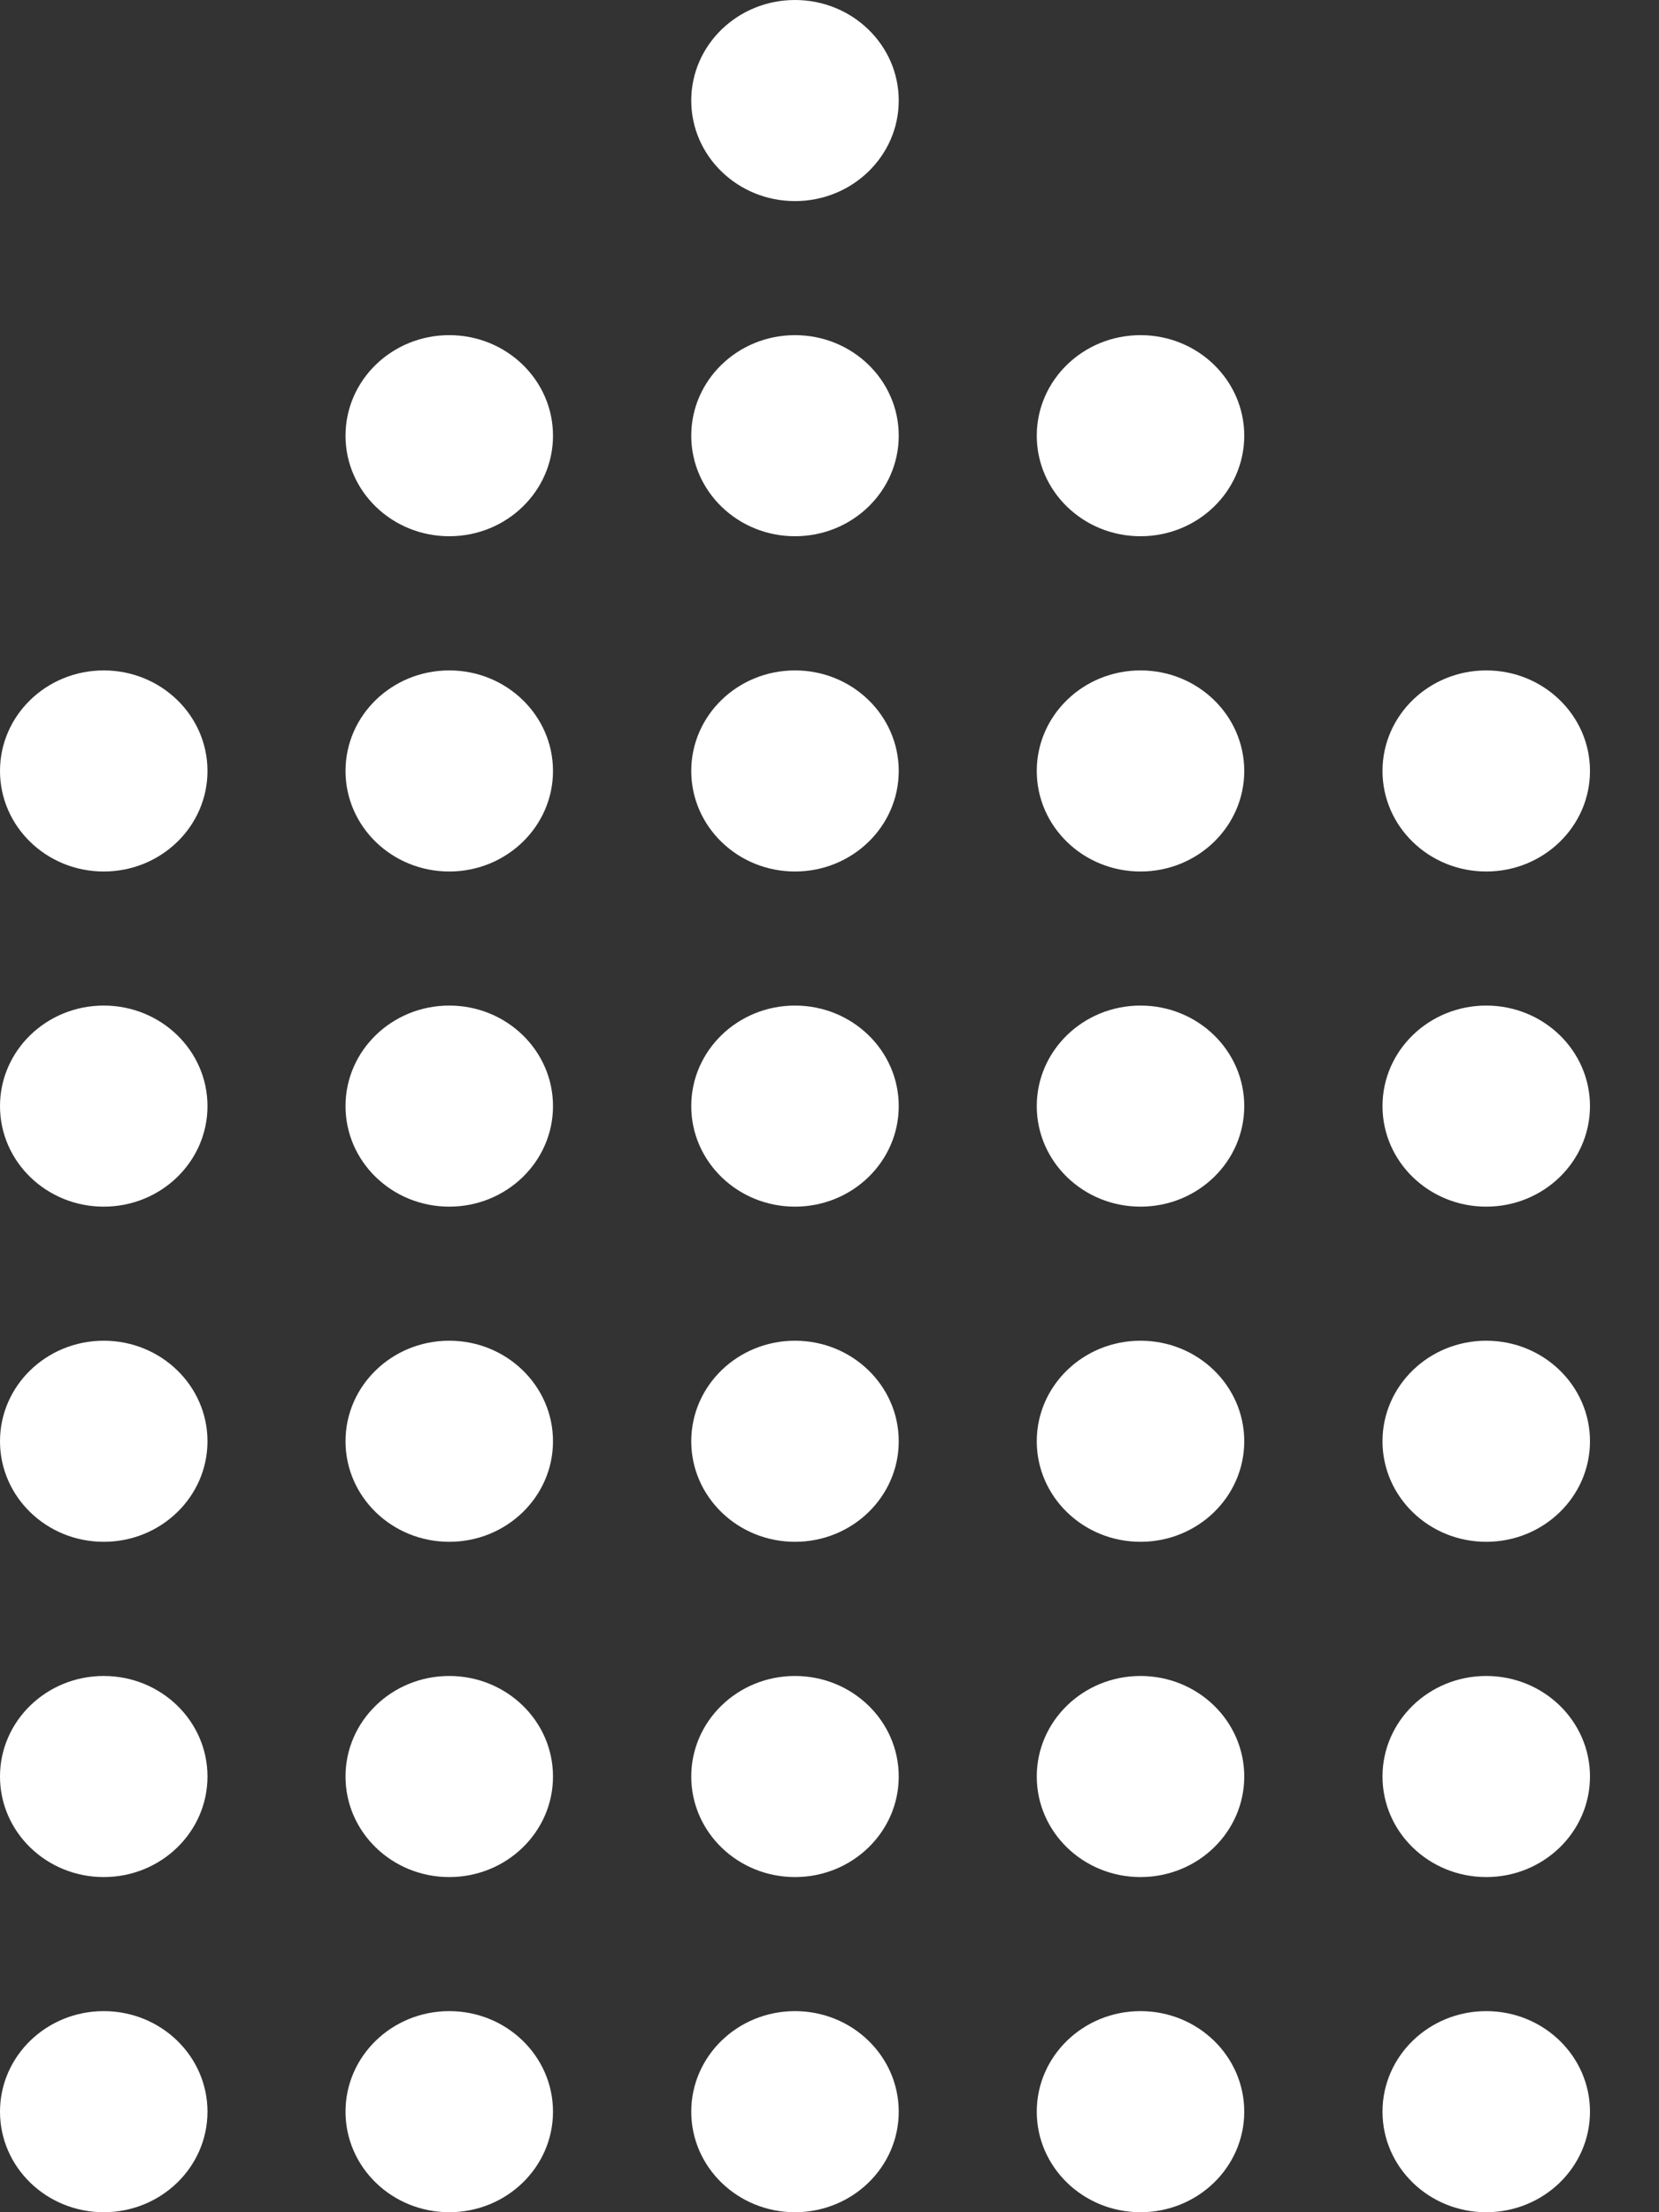 <?xml version="1.0" encoding="UTF-8"?>
<svg width="15px" height="20px" viewBox="0 0 15 20" version="1.1" xmlns="http://www.w3.org/2000/svg" xmlns:xlink="http://www.w3.org/1999/xlink">
    <rect x="0" y="0" width="15" height="20" fill="#333333" stroke="none"/>
    <!-- Generator: Sketch 41.2 (35397) - http://www.bohemiancoding.com/sketch -->
    <title>noun_40198_cc</title>
    <desc>Created with Sketch.</desc>
    <defs></defs>
    <g id="Page-1" stroke="none" stroke-width="1" fill="none" fill-rule="evenodd">
        <g id="Mobile-Menu" transform="translate(-255, -21)" fill="#FFFFFF">
            <g id="noun_40198_cc" transform="translate(255, 21)">
                <g id="Group">
                    <ellipse id="Oval" cx="4.062" cy="19.091" rx="0.938" ry="0.909"></ellipse>
                    <ellipse id="Oval" cx="0.938" cy="16.061" rx="0.938" ry="0.909"></ellipse>
                    <ellipse id="Oval" cx="0.938" cy="13.03" rx="0.938" ry="0.909"></ellipse>
                    <ellipse id="Oval" cx="0.938" cy="10" rx="0.938" ry="0.909"></ellipse>
                    <ellipse id="Oval" cx="7.188" cy="19.091" rx="0.938" ry="0.909"></ellipse>
                    <ellipse id="Oval" cx="4.062" cy="16.061" rx="0.938" ry="0.909"></ellipse>
                    <ellipse id="Oval" cx="4.062" cy="13.03" rx="0.938" ry="0.909"></ellipse>
                    <ellipse id="Oval" cx="4.062" cy="10" rx="0.938" ry="0.909"></ellipse>
                    <ellipse id="Oval" cx="0.938" cy="19.091" rx="0.938" ry="0.909"></ellipse>
                    <ellipse id="Oval" cx="10.312" cy="19.091" rx="0.938" ry="0.909"></ellipse>
                    <ellipse id="Oval" cx="7.188" cy="16.061" rx="0.938" ry="0.909"></ellipse>
                    <ellipse id="Oval" cx="7.188" cy="13.03" rx="0.938" ry="0.909"></ellipse>
                    <ellipse id="Oval" cx="7.188" cy="10" rx="0.938" ry="0.909"></ellipse>
                    <ellipse id="Oval" cx="13.438" cy="19.091" rx="0.938" ry="0.909"></ellipse>
                    <ellipse id="Oval" cx="4.062" cy="6.97" rx="0.938" ry="0.909"></ellipse>
                    <ellipse id="Oval" cx="4.062" cy="3.939" rx="0.938" ry="0.909"></ellipse>
                    <ellipse id="Oval" cx="7.188" cy="6.97" rx="0.938" ry="0.909"></ellipse>
                    <ellipse id="Oval" cx="7.188" cy="3.939" rx="0.938" ry="0.909"></ellipse>
                    <ellipse id="Oval" cx="7.188" cy="0.909" rx="0.938" ry="0.909"></ellipse>
                    <ellipse id="Oval" cx="0.938" cy="6.97" rx="0.938" ry="0.909"></ellipse>
                    <ellipse id="Oval" cx="10.312" cy="6.97" rx="0.938" ry="0.909"></ellipse>
                    <ellipse id="Oval" cx="10.312" cy="3.939" rx="0.938" ry="0.909"></ellipse>
                    <ellipse id="Oval" cx="13.438" cy="6.97" rx="0.938" ry="0.909"></ellipse>
                    <ellipse id="Oval" cx="13.438" cy="16.061" rx="0.938" ry="0.909"></ellipse>
                    <ellipse id="Oval" cx="13.438" cy="13.03" rx="0.938" ry="0.909"></ellipse>
                    <ellipse id="Oval" cx="13.438" cy="10" rx="0.938" ry="0.909"></ellipse>
                    <ellipse id="Oval" cx="10.312" cy="16.061" rx="0.938" ry="0.909"></ellipse>
                    <ellipse id="Oval" cx="10.312" cy="13.03" rx="0.938" ry="0.909"></ellipse>
                    <ellipse id="Oval" cx="10.312" cy="10" rx="0.938" ry="0.909"></ellipse>
                </g>
            </g>
        </g>
    </g>
</svg>
